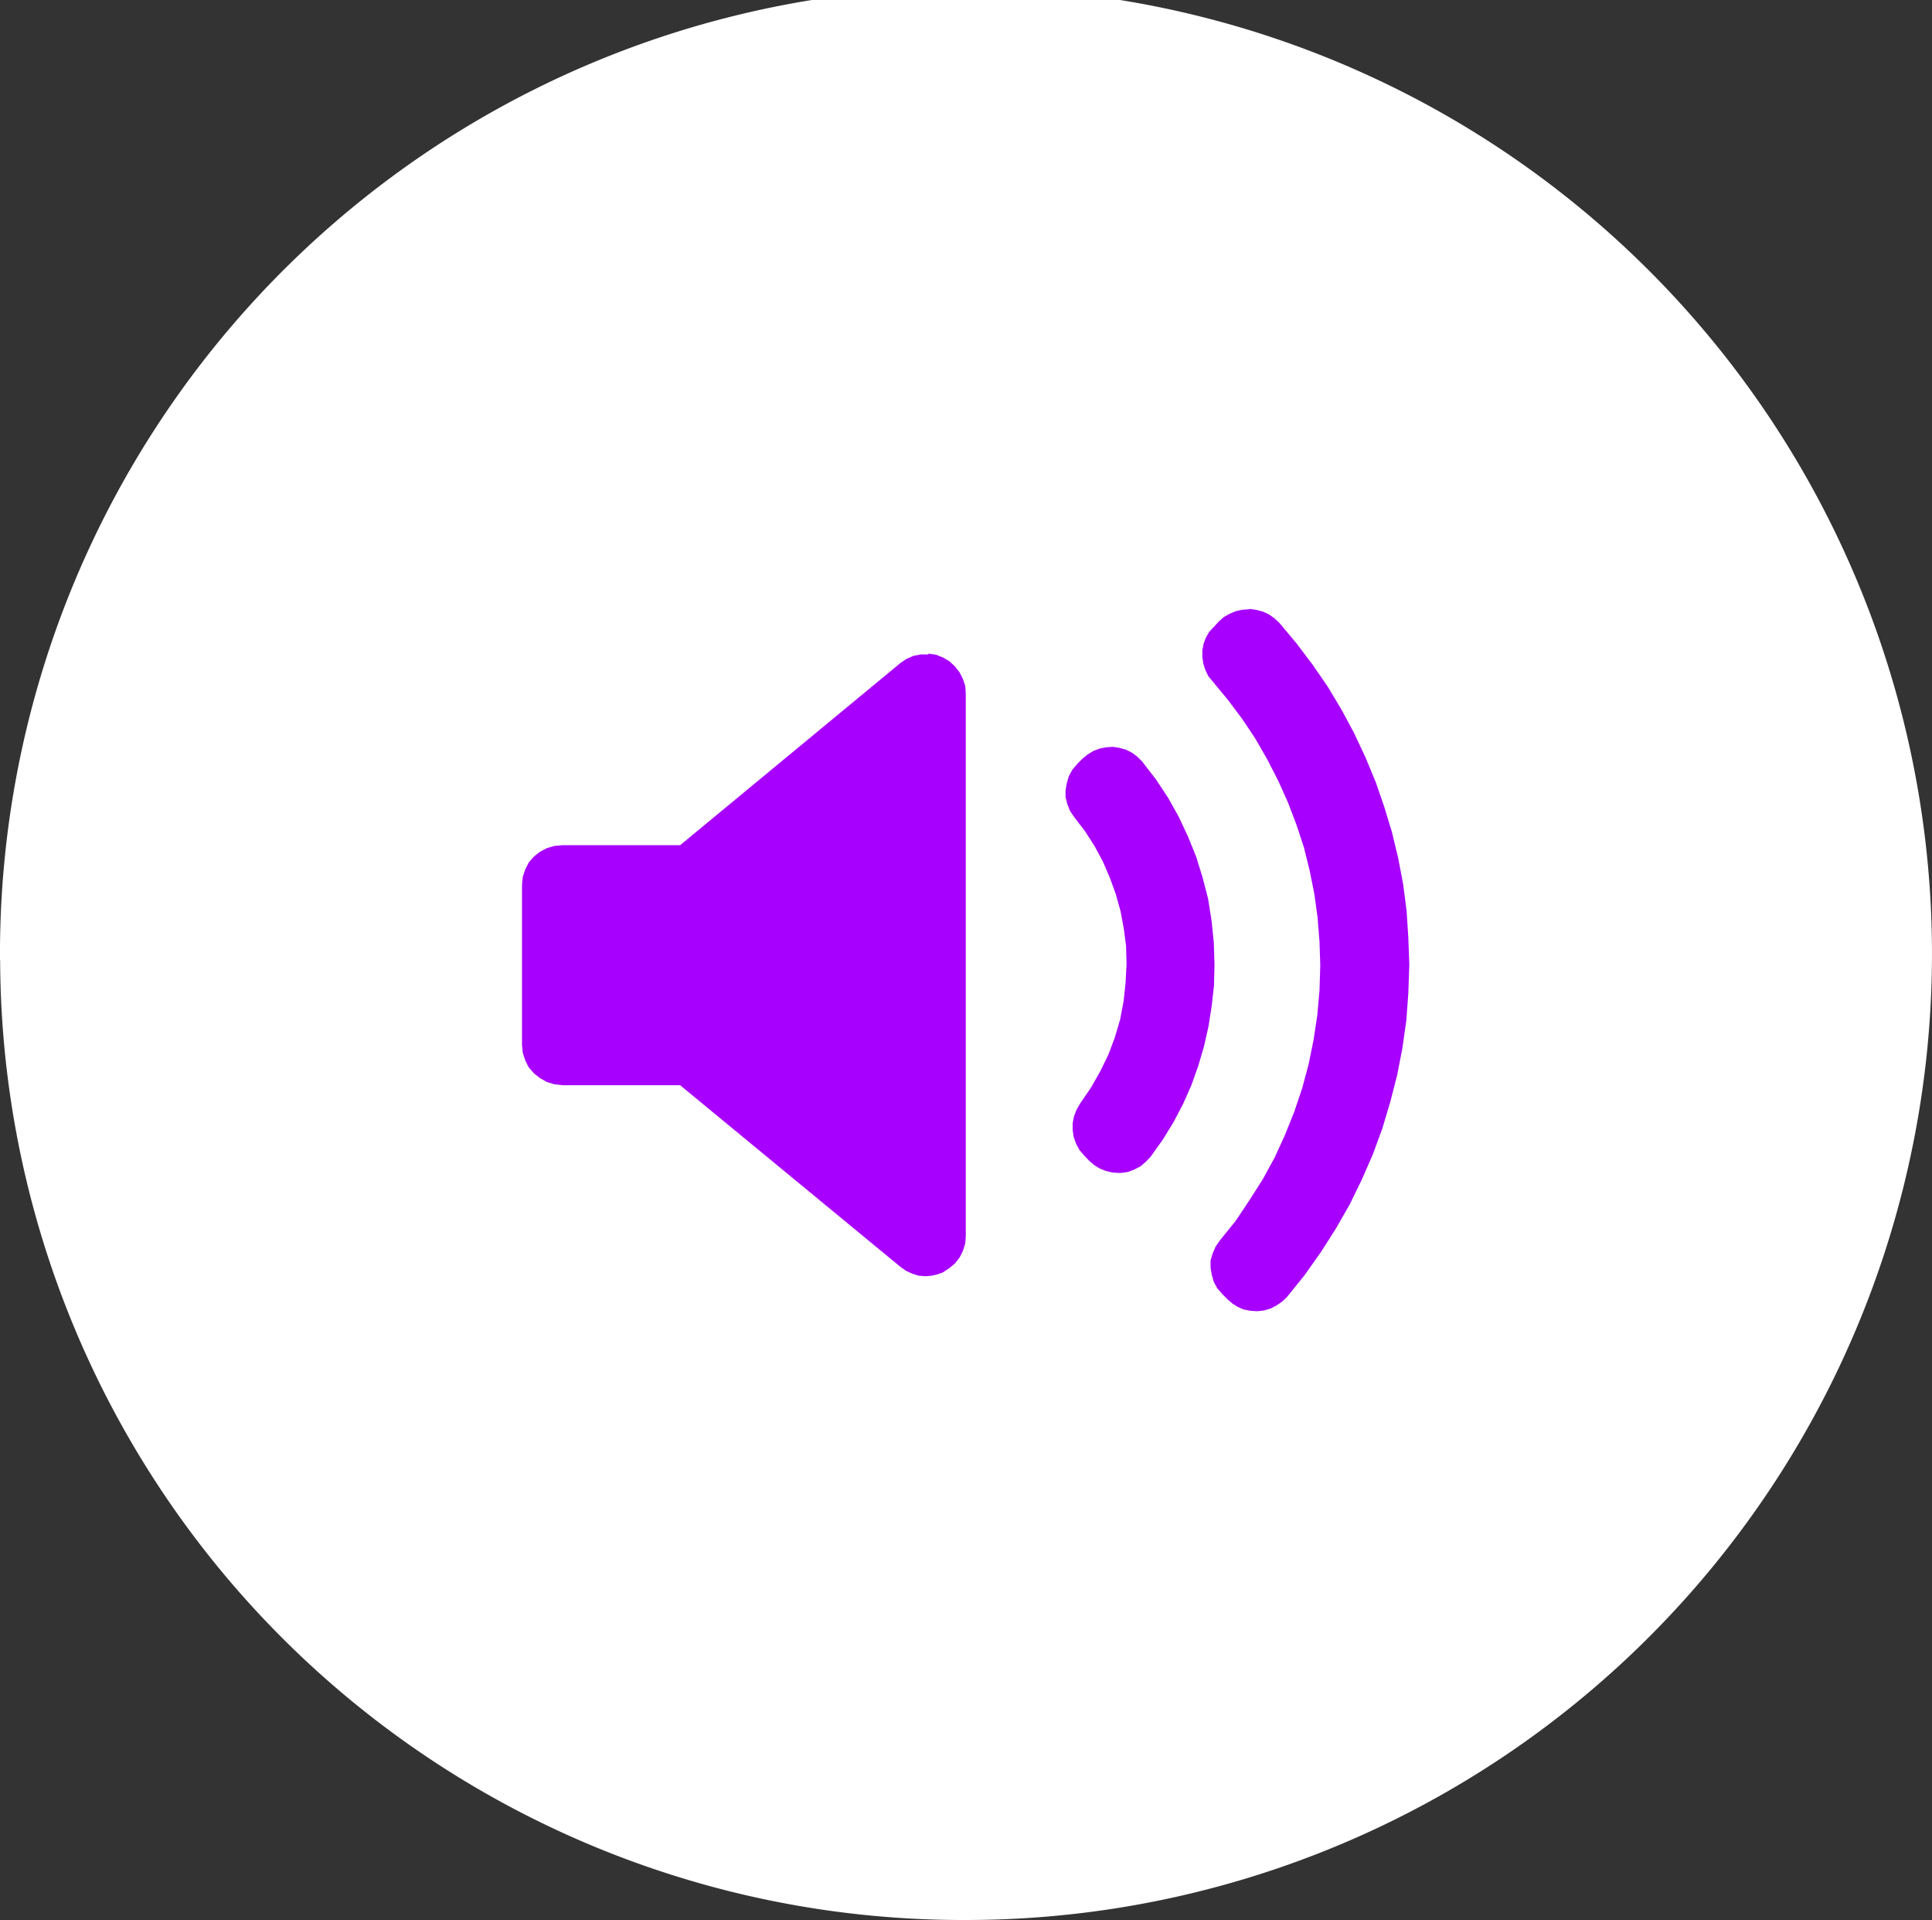 <svg xmlns="http://www.w3.org/2000/svg" width="27.966" height="27.787" viewBox="0 0 27.966 27.787">
  <rect x="0" y="0" width="27.966" height="27.787" fill="#333333" stroke="none"/>
  <g id="Grupo_1659" data-name="Grupo 1659" transform="translate(-254 -474.12)">
    <path id="Caminho_10" data-name="Caminho 10" d="M168.715,498.231A13.983,13.983,0,1,1,182.7,512.124a13.938,13.938,0,0,1-13.983-13.893Z" transform="translate(85.285 -10.217)" fill="#fff" fill-rule="evenodd"/>
    <g id="Grupo_13" data-name="Grupo 13" transform="translate(-53.041 -92.067)">
      <path id="Caminho_14" data-name="Caminho 14" d="M323.15,576.995l.093.015.1.028.086.044.076.057.068.068.2.259.176.266.155.277.133.284.119.294.093.3.079.306.05.313.033.32.01.323-.007.3-.033.294-.047.3-.065.287-.083.284-.1.28-.119.269-.14.266-.154.251-.177.249-.068.071-.075.065-.09.047-.093.036-.1.014h-.043l-.09-.007-.09-.022-.083-.033-.079-.047-.072-.061-.076-.079-.068-.079-.05-.091-.036-.1-.015-.1v-.1l.019-.1.039-.1.053-.09.155-.227.133-.234.119-.244.093-.248.076-.258.05-.263.029-.27.014-.269-.007-.263-.033-.252-.047-.251-.068-.245-.086-.237-.1-.233-.122-.227-.136-.212-.159-.208-.061-.09-.039-.1-.025-.1,0-.1.018-.1.029-.1.05-.093.072-.086.079-.079.076-.061.082-.05.09-.033.093-.018.1-.007Zm-2.67-1.348.108.015.1.039.093.054.082.075.068.087.05.1.033.1.007.111v7.844l-.007.107-.033.108-.05.1-.068.086-.082.068-.093.062-.083.029-.082.018-.082.007-.1-.007-.093-.029-.093-.043-.082-.058-3.187-2.627h-1.7l-.119-.014-.111-.033-.1-.057-.086-.068-.076-.087-.05-.1-.036-.112-.011-.115v-2.311l.011-.118.036-.108.05-.1.076-.087.086-.068.1-.053.111-.033.119-.01h1.7l3.187-2.635.09-.062.1-.043.108-.021.108,0Zm4.657-.647.093.014.093.025.086.04.076.053.071.065.251.3.234.309.22.32.2.334.18.335.165.352.148.356.125.363.111.366.09.374.072.378.05.388.025.389.014.388-.014.406-.029.4-.057.4-.076.392-.1.389-.115.384-.137.374-.162.37-.176.36-.2.349-.216.338-.234.331-.255.316-.072.068-.079.054-.083.043-.093.029-.093.011h-.028l-.09-.007-.09-.018-.082-.036-.076-.047-.072-.061-.075-.076-.076-.086-.05-.093-.029-.1-.018-.108,0-.1.029-.1.043-.1.061-.09.23-.284.2-.3.191-.3.173-.316.151-.331.133-.331.115-.342.093-.345.072-.355.054-.356.032-.36.011-.363-.011-.345-.028-.349-.047-.342-.068-.338-.083-.335-.108-.327-.122-.32-.14-.312-.158-.309-.172-.3-.191-.287-.208-.277-.223-.27-.062-.075-.043-.091-.029-.09-.014-.1,0-.093.018-.093.033-.09.05-.086.068-.072.072-.079.072-.062.083-.047.086-.036.093-.021.1-.007Z" fill="#a700ff" fill-rule="evenodd"/>
    </g>
  </g>
</svg>
